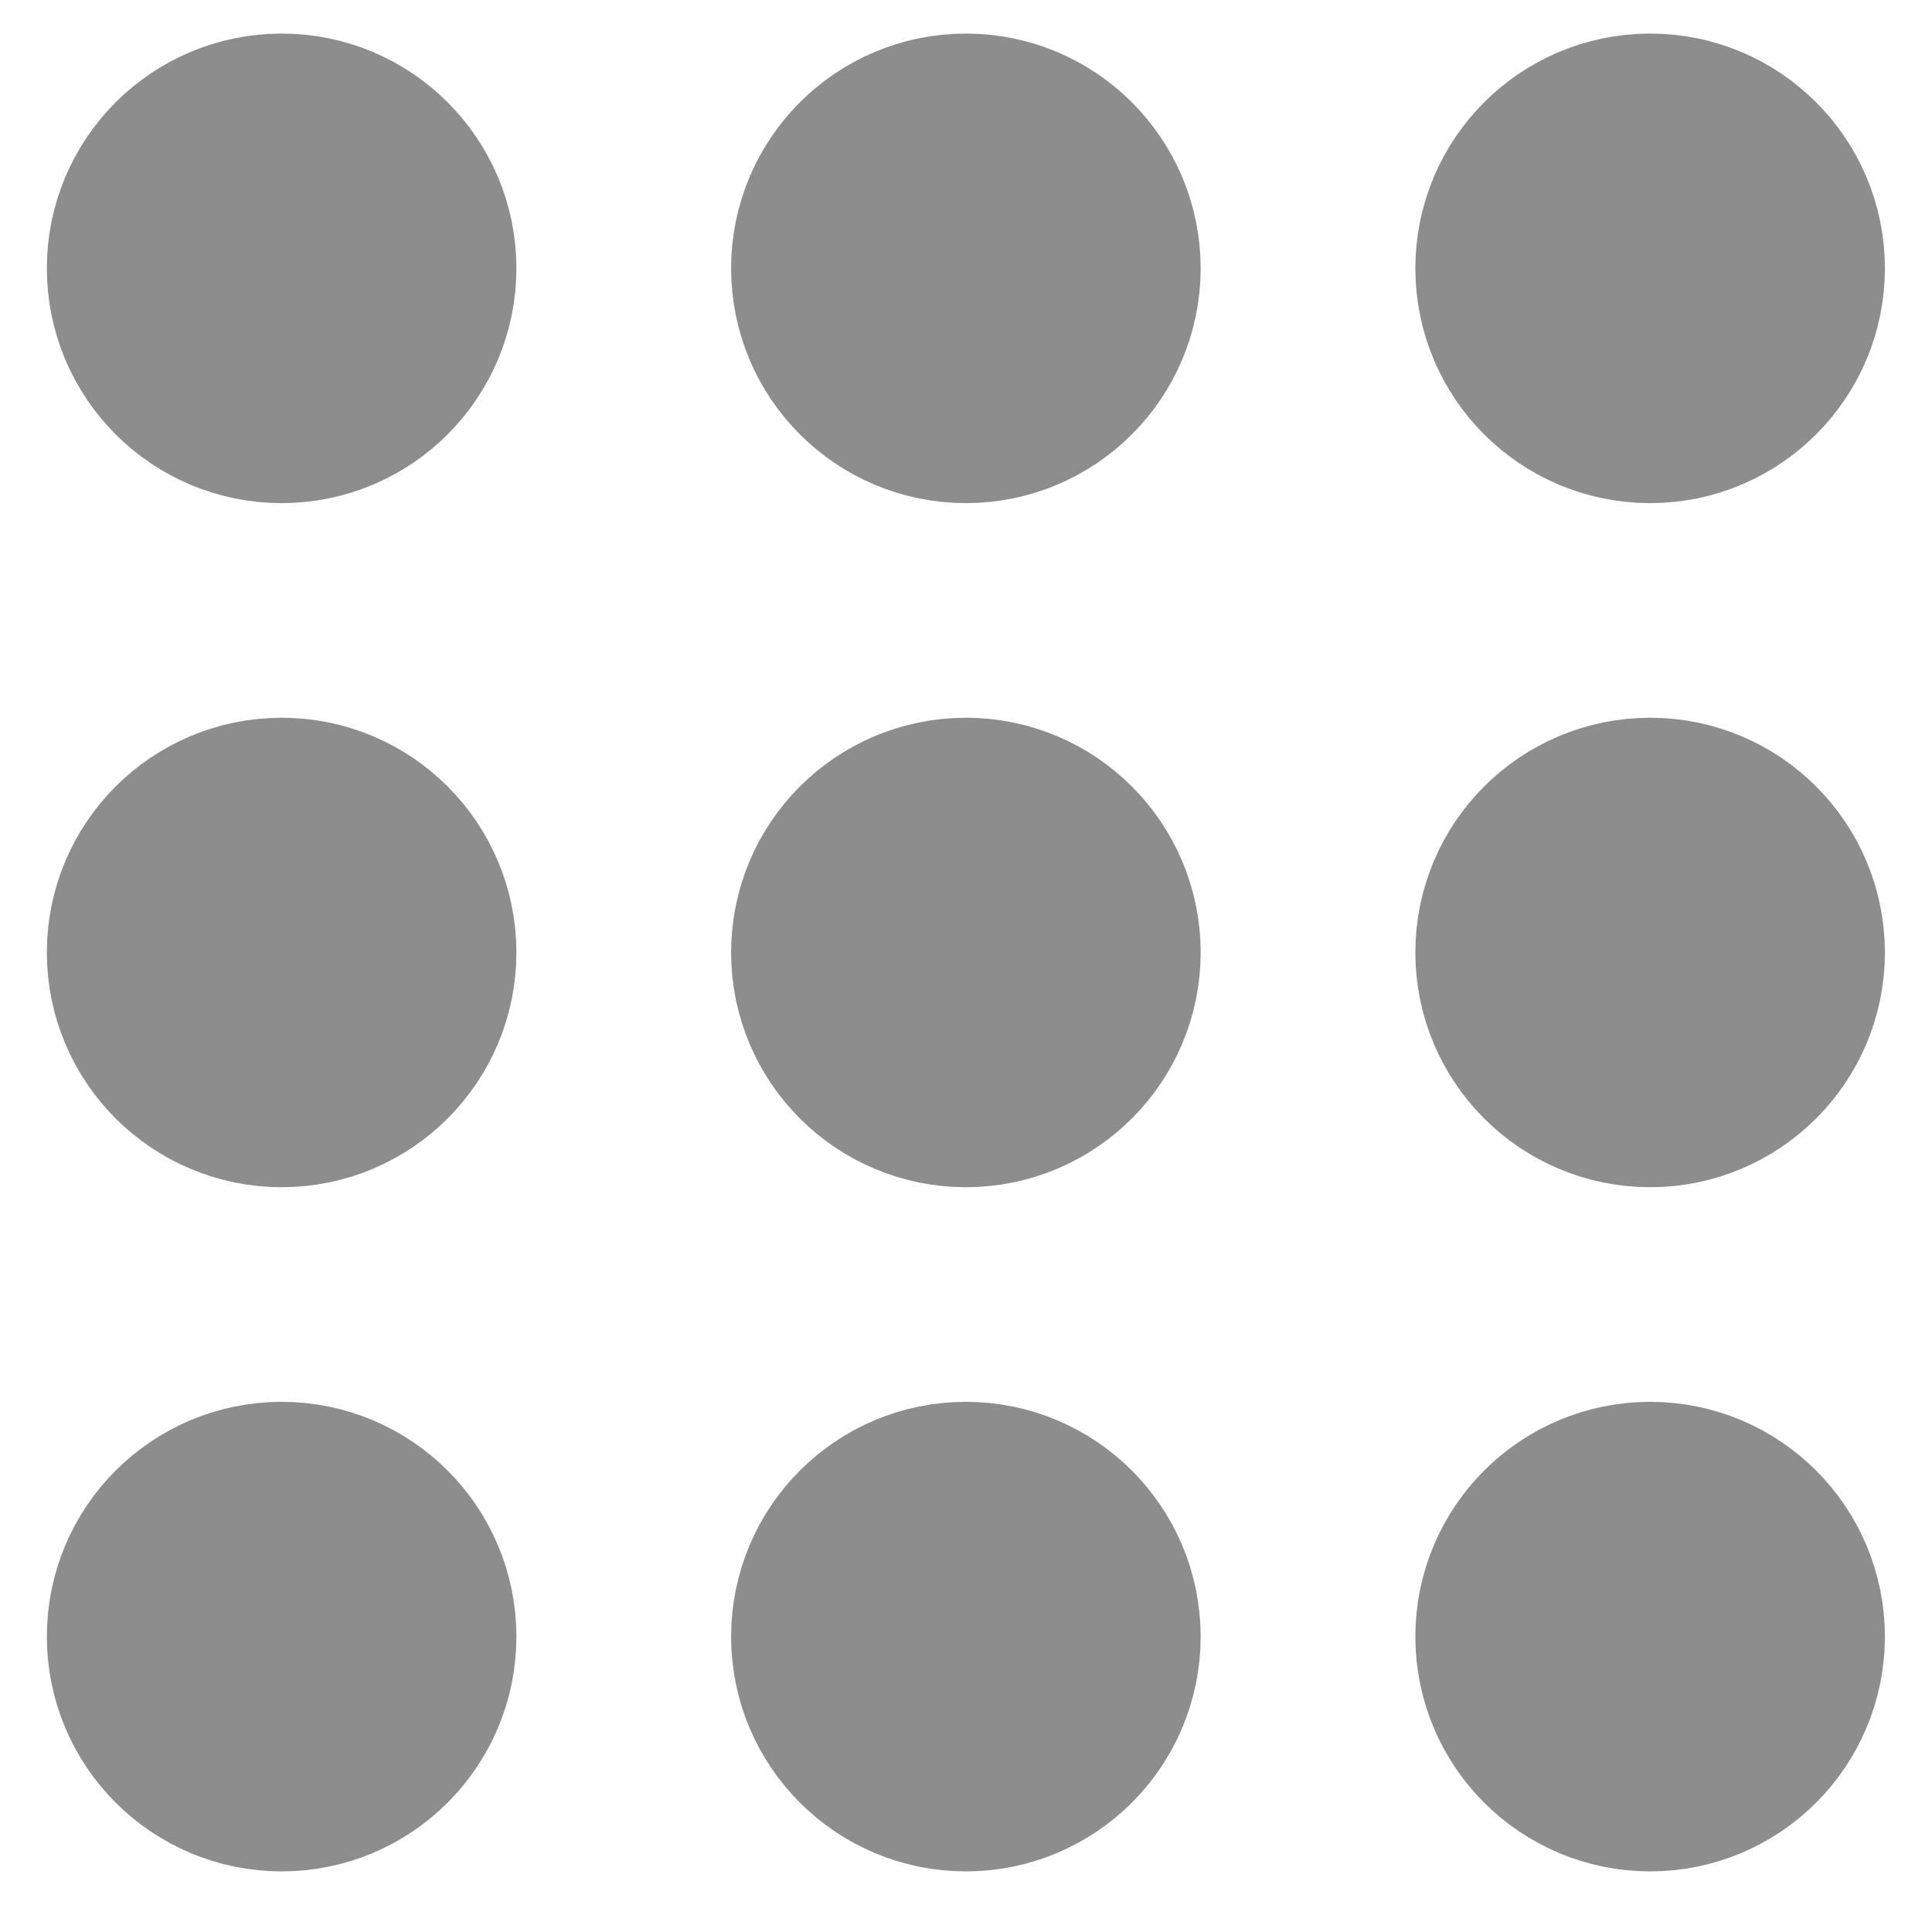 <svg width="24" height="24" viewBox="0 0 24 24" fill="none" xmlns="http://www.w3.org/2000/svg">
<path d="M19.082 20.331C19.082 21.113 19.716 21.747 20.499 21.747C21.281 21.747 21.915 21.113 21.915 20.331C21.915 19.548 21.281 18.914 20.499 18.914C19.716 18.914 19.082 19.548 19.082 20.331Z" fill="#8D8D8D"/>
<path d="M10.582 20.331C10.582 21.113 11.216 21.747 11.999 21.747C12.781 21.747 13.415 21.113 13.415 20.331C13.415 19.548 12.781 18.914 11.999 18.914C11.216 18.914 10.582 19.548 10.582 20.331Z" fill="#8D8D8D"/>
<path d="M2.082 20.331C2.082 21.113 2.716 21.747 3.499 21.747C4.281 21.747 4.915 21.113 4.915 20.331C4.915 19.548 4.281 18.914 3.499 18.914C2.716 18.914 2.082 19.548 2.082 20.331Z" fill="#8D8D8D"/>
<path d="M19.082 11.832C19.082 12.614 19.716 13.248 20.499 13.248C21.281 13.248 21.915 12.614 21.915 11.832C21.915 11.05 21.281 10.416 20.499 10.416C19.716 10.416 19.082 11.05 19.082 11.832Z" fill="#8D8D8D"/>
<path d="M10.582 11.832C10.582 12.614 11.216 13.248 11.999 13.248C12.781 13.248 13.415 12.614 13.415 11.832C13.415 11.05 12.781 10.416 11.999 10.416C11.216 10.416 10.582 11.05 10.582 11.832Z" fill="#8D8D8D"/>
<path d="M2.082 11.832C2.082 12.614 2.716 13.248 3.499 13.248C4.281 13.248 4.915 12.614 4.915 11.832C4.915 11.05 4.281 10.416 3.499 10.416C2.716 10.416 2.082 11.05 2.082 11.832Z" fill="#8D8D8D"/>
<path d="M19.082 3.333C19.082 4.116 19.716 4.75 20.499 4.75C21.281 4.75 21.915 4.116 21.915 3.333C21.915 2.551 21.281 1.917 20.499 1.917C19.716 1.917 19.082 2.551 19.082 3.333Z" fill="#8D8D8D"/>
<path d="M10.582 3.333C10.582 4.116 11.216 4.75 11.999 4.75C12.781 4.75 13.415 4.116 13.415 3.333C13.415 2.551 12.781 1.917 11.999 1.917C11.216 1.917 10.582 2.551 10.582 3.333Z" fill="#8D8D8D"/>
<path d="M2.082 3.333C2.082 4.116 2.716 4.75 3.499 4.75C4.281 4.75 4.915 4.116 4.915 3.333C4.915 2.551 4.281 1.917 3.499 1.917C2.716 1.917 2.082 2.551 2.082 3.333Z" fill="#8D8D8D"/>
<path d="M19.082 20.331C19.082 21.113 19.716 21.747 20.499 21.747C21.281 21.747 21.915 21.113 21.915 20.331C21.915 19.548 21.281 18.914 20.499 18.914C19.716 18.914 19.082 19.548 19.082 20.331Z" stroke="#8D8D8D" stroke-width="3" stroke-linecap="round" stroke-linejoin="round"/>
<path d="M10.582 20.331C10.582 21.113 11.216 21.747 11.999 21.747C12.781 21.747 13.415 21.113 13.415 20.331C13.415 19.548 12.781 18.914 11.999 18.914C11.216 18.914 10.582 19.548 10.582 20.331Z" stroke="#8D8D8D" stroke-width="3" stroke-linecap="round" stroke-linejoin="round"/>
<path d="M2.082 20.331C2.082 21.113 2.716 21.747 3.499 21.747C4.281 21.747 4.915 21.113 4.915 20.331C4.915 19.548 4.281 18.914 3.499 18.914C2.716 18.914 2.082 19.548 2.082 20.331Z" stroke="#8D8D8D" stroke-width="3" stroke-linecap="round" stroke-linejoin="round"/>
<path d="M19.082 11.832C19.082 12.614 19.716 13.248 20.499 13.248C21.281 13.248 21.915 12.614 21.915 11.832C21.915 11.05 21.281 10.416 20.499 10.416C19.716 10.416 19.082 11.05 19.082 11.832Z" stroke="#8D8D8D" stroke-width="3" stroke-linecap="round" stroke-linejoin="round"/>
<path d="M10.582 11.832C10.582 12.614 11.216 13.248 11.999 13.248C12.781 13.248 13.415 12.614 13.415 11.832C13.415 11.05 12.781 10.416 11.999 10.416C11.216 10.416 10.582 11.05 10.582 11.832Z" stroke="#8D8D8D" stroke-width="3" stroke-linecap="round" stroke-linejoin="round"/>
<path d="M2.082 11.832C2.082 12.614 2.716 13.248 3.499 13.248C4.281 13.248 4.915 12.614 4.915 11.832C4.915 11.05 4.281 10.416 3.499 10.416C2.716 10.416 2.082 11.05 2.082 11.832Z" stroke="#8D8D8D" stroke-width="3" stroke-linecap="round" stroke-linejoin="round"/>
<path d="M19.082 3.333C19.082 4.116 19.716 4.75 20.499 4.75C21.281 4.75 21.915 4.116 21.915 3.333C21.915 2.551 21.281 1.917 20.499 1.917C19.716 1.917 19.082 2.551 19.082 3.333Z" stroke="#8D8D8D" stroke-width="3" stroke-linecap="round" stroke-linejoin="round"/>
<path d="M10.582 3.333C10.582 4.116 11.216 4.75 11.999 4.75C12.781 4.75 13.415 4.116 13.415 3.333C13.415 2.551 12.781 1.917 11.999 1.917C11.216 1.917 10.582 2.551 10.582 3.333Z" stroke="#8D8D8D" stroke-width="3" stroke-linecap="round" stroke-linejoin="round"/>
<path d="M2.082 3.333C2.082 4.116 2.716 4.75 3.499 4.75C4.281 4.75 4.915 4.116 4.915 3.333C4.915 2.551 4.281 1.917 3.499 1.917C2.716 1.917 2.082 2.551 2.082 3.333Z" stroke="#8D8D8D" stroke-width="3" stroke-linecap="round" stroke-linejoin="round"/>
</svg>
